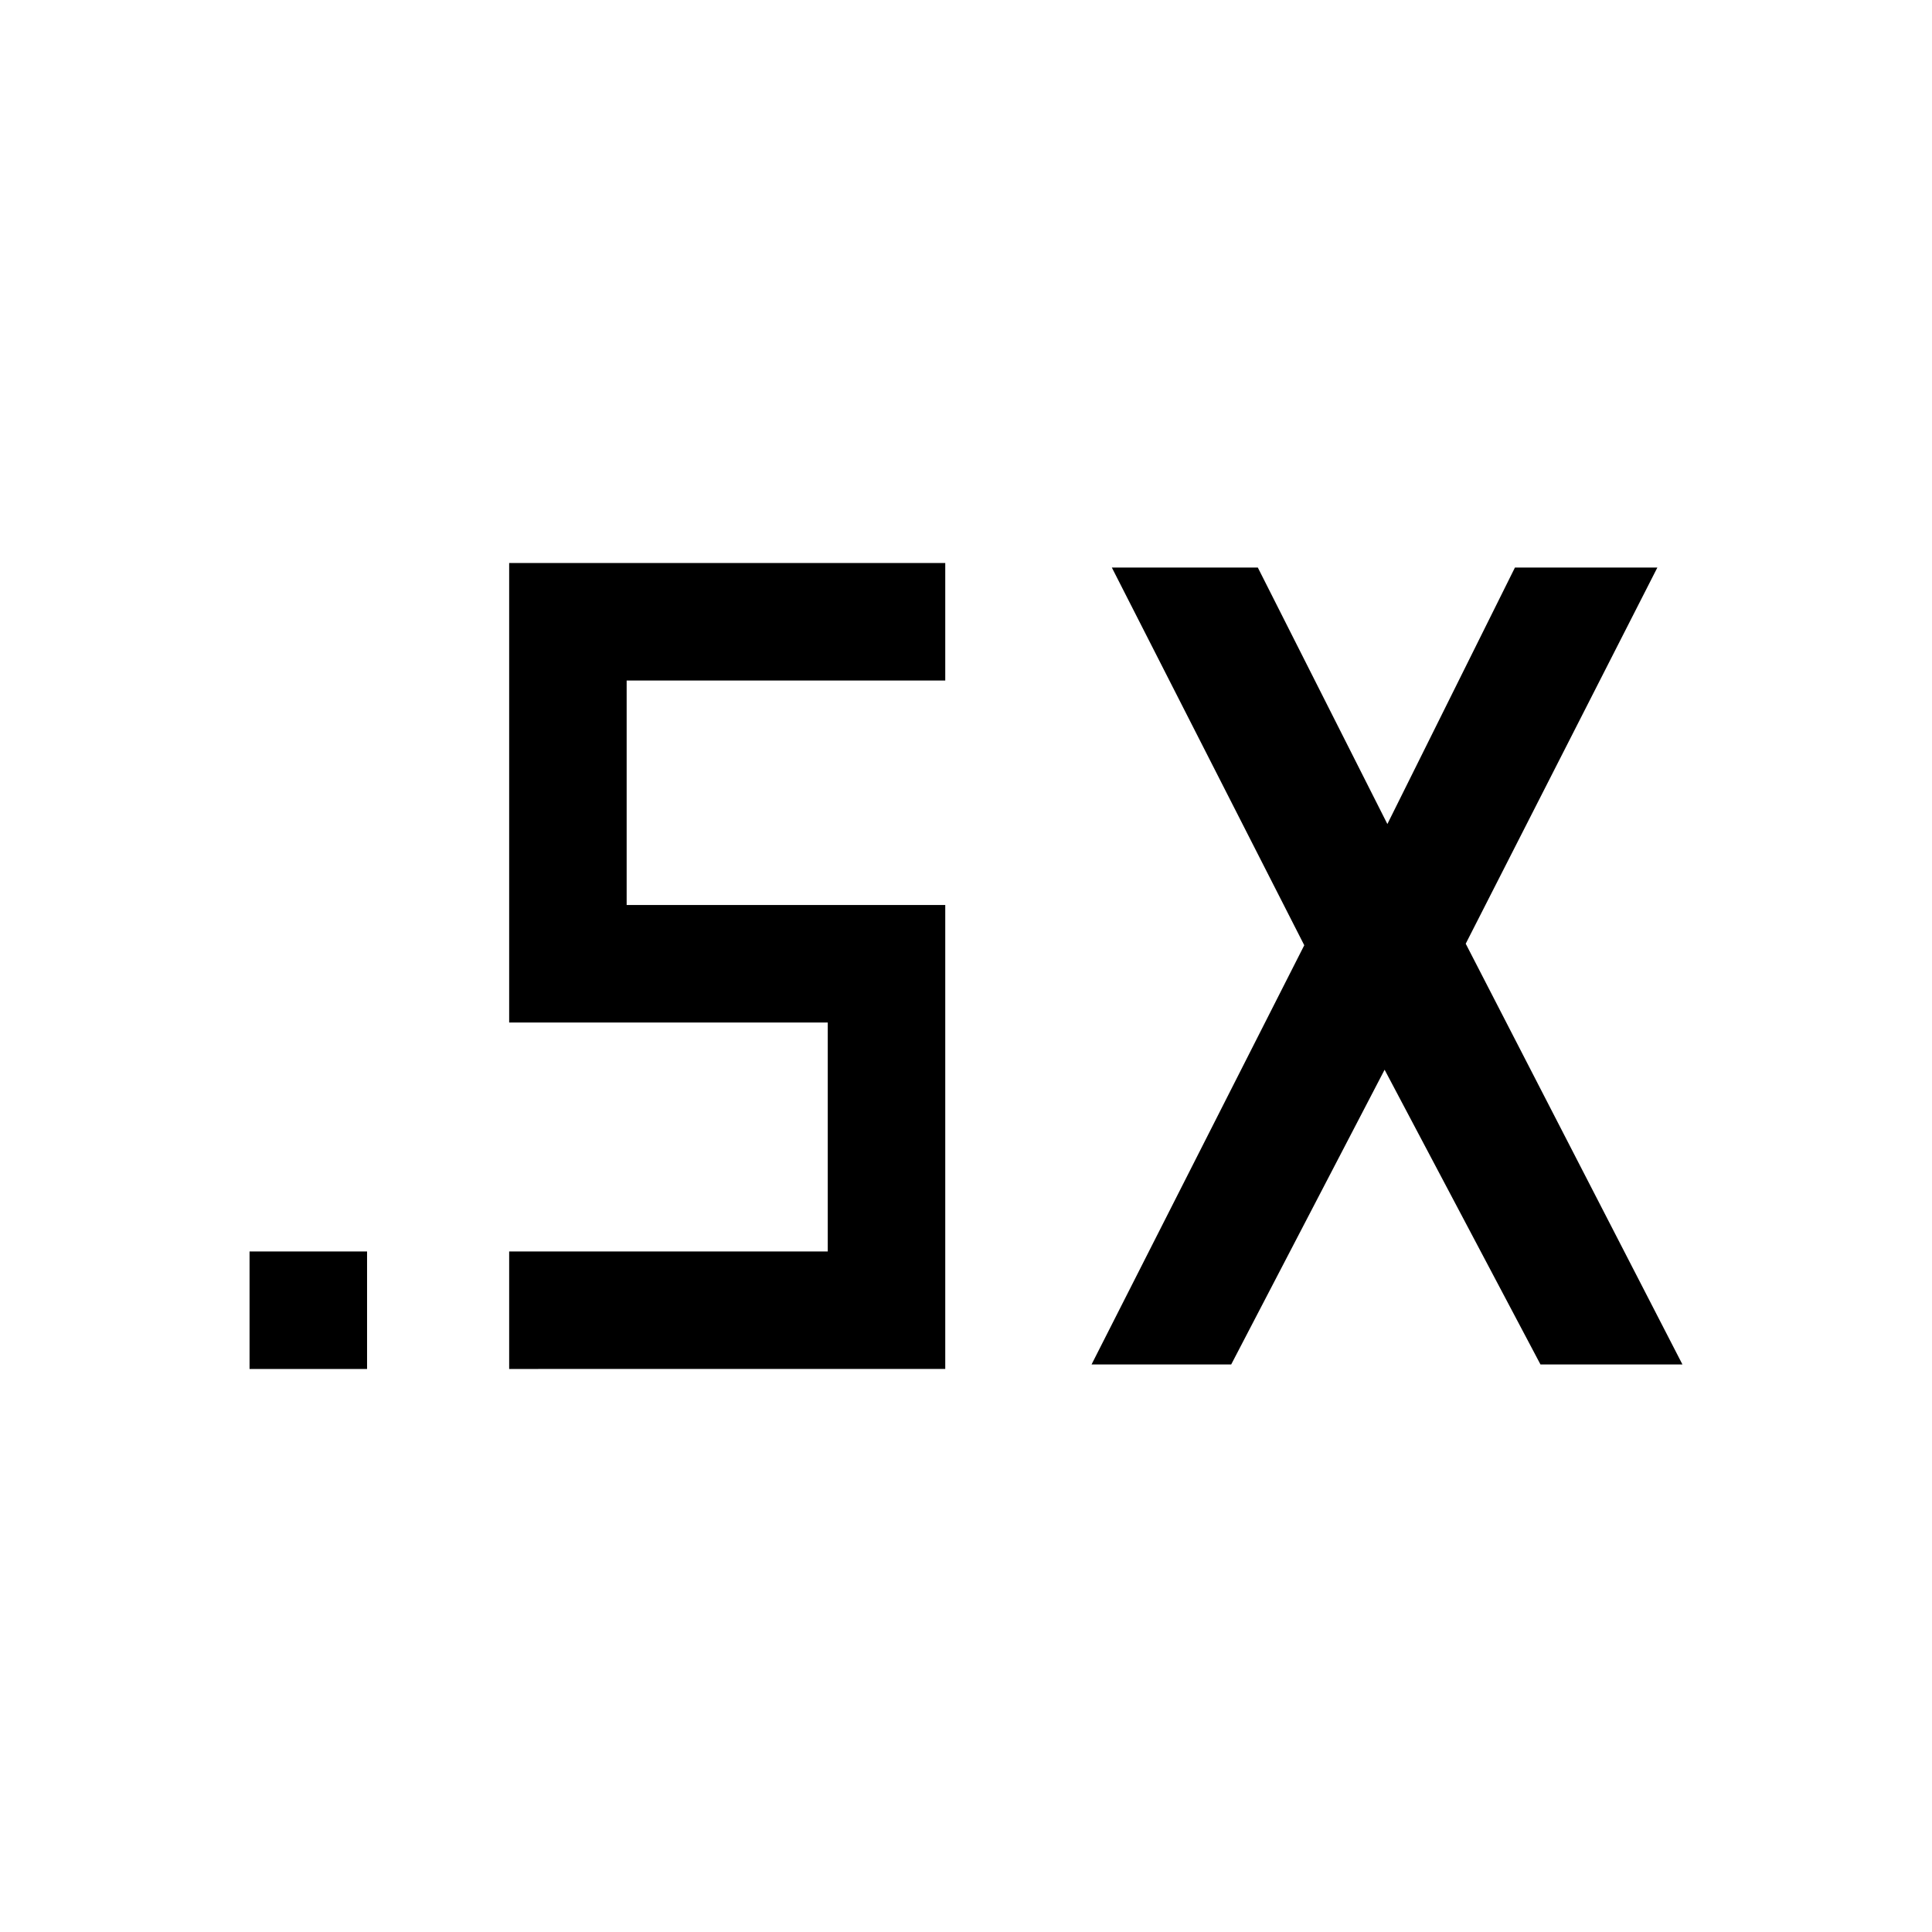 <svg xmlns="http://www.w3.org/2000/svg" height="48" viewBox="0 -960 960 960" width="48"><path d="M124-279.77v-58.38h58.39v58.38H124ZM542.38-282l105.7-208.31L552.46-678H625l64.38 127.46L752.77-678h70.77l-95.23 186.92L836-282h-70.54L688-428.46 611.77-282h-69.39ZM253-279.77v-58.38h158.31v-113.77H253v-228.31h216.69v58.38H311.38v111.54h158.31v230.54H253Z"/></svg>